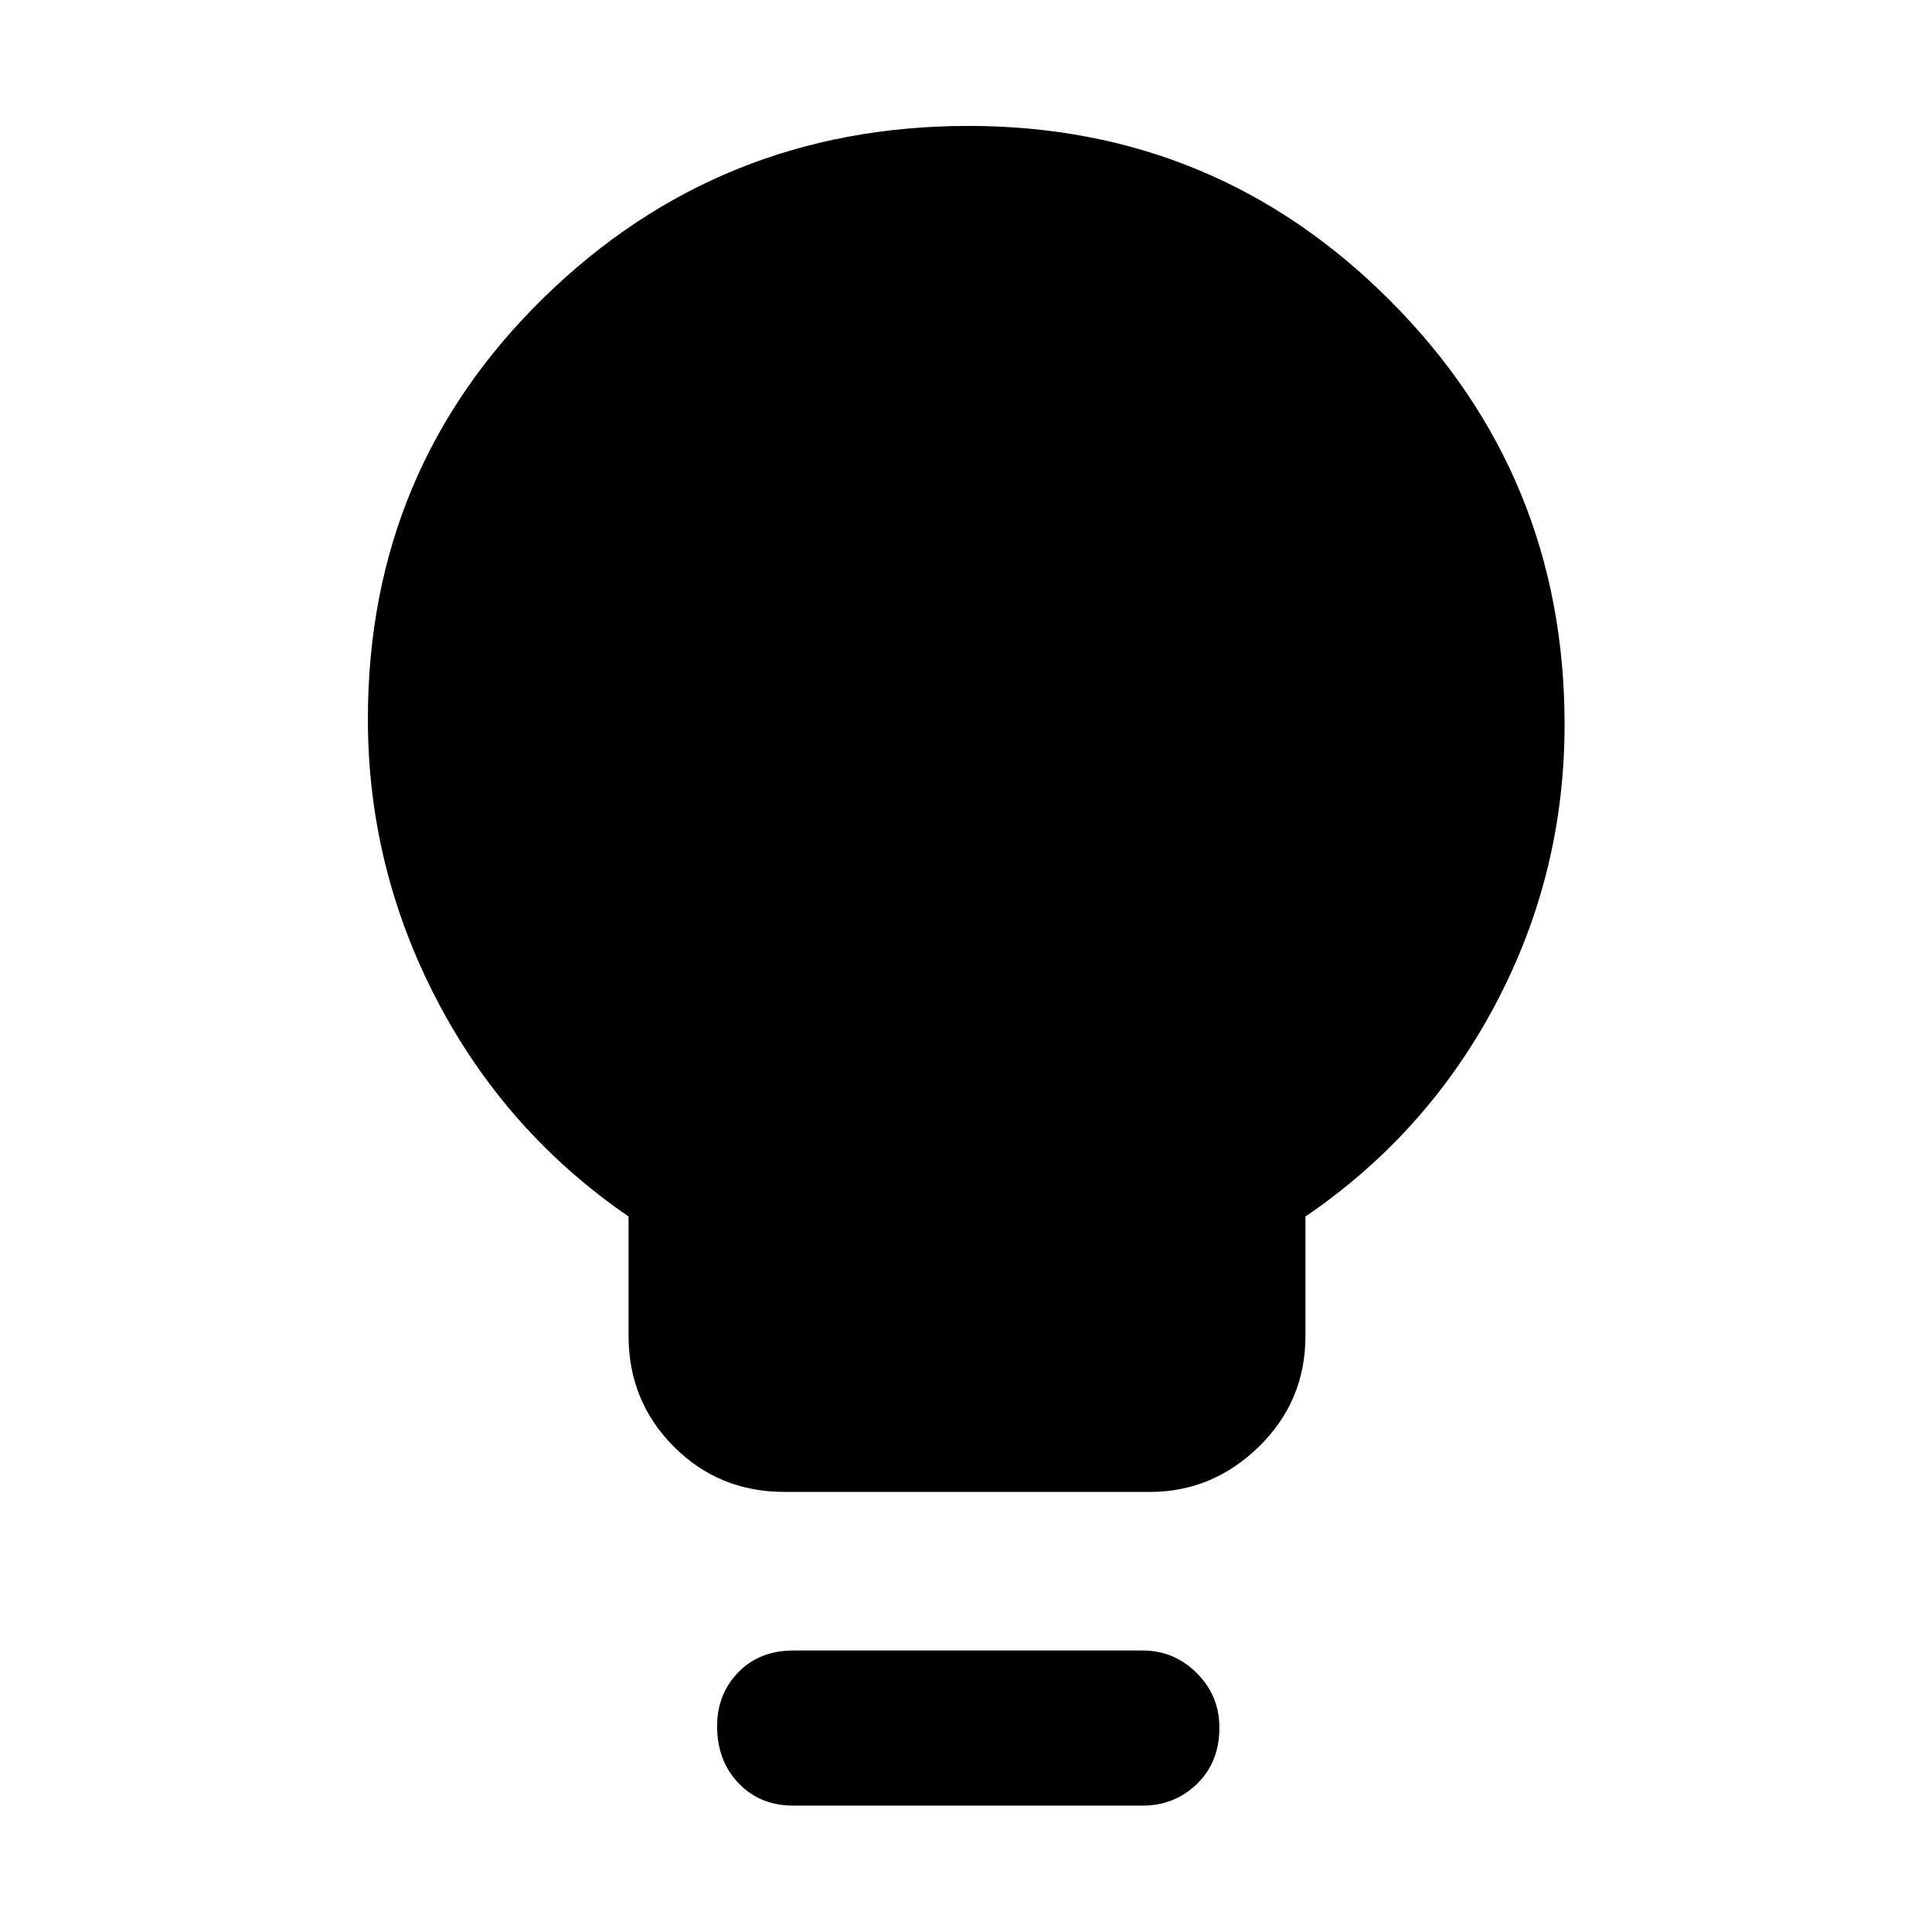 <svg xmlns="http://www.w3.org/2000/svg" height="48" viewBox="0 -960 960 960" width="48"><path d="M389.87-218.67q-32.66 0-55.1-22.56-22.44-22.56-22.44-54.99v-59.3Q251.19-397.54 217-463.25q-34.2-65.71-34.2-139.51 0-123.84 87.31-209.26 87.31-85.41 211.12-85.41 122.96 0 209.58 86.88 86.62 86.89 86.62 210.55 0 73.95-34.11 138.6-34.12 64.64-94.65 105.88v59.3q0 32.43-23.06 54.99-23.06 22.56-54.24 22.56h-181.5Zm4.37 155.87q-16.65 0-27.28-11.16-10.63-11.15-10.63-28.3 0-15.91 10.51-26.76 10.51-10.85 27.4-10.85h173.52q15.65 0 26.9 11.2 11.25 11.21 11.25 27.12 0 17.15-11.13 27.95t-27.02 10.8H394.24Z"/></svg>
